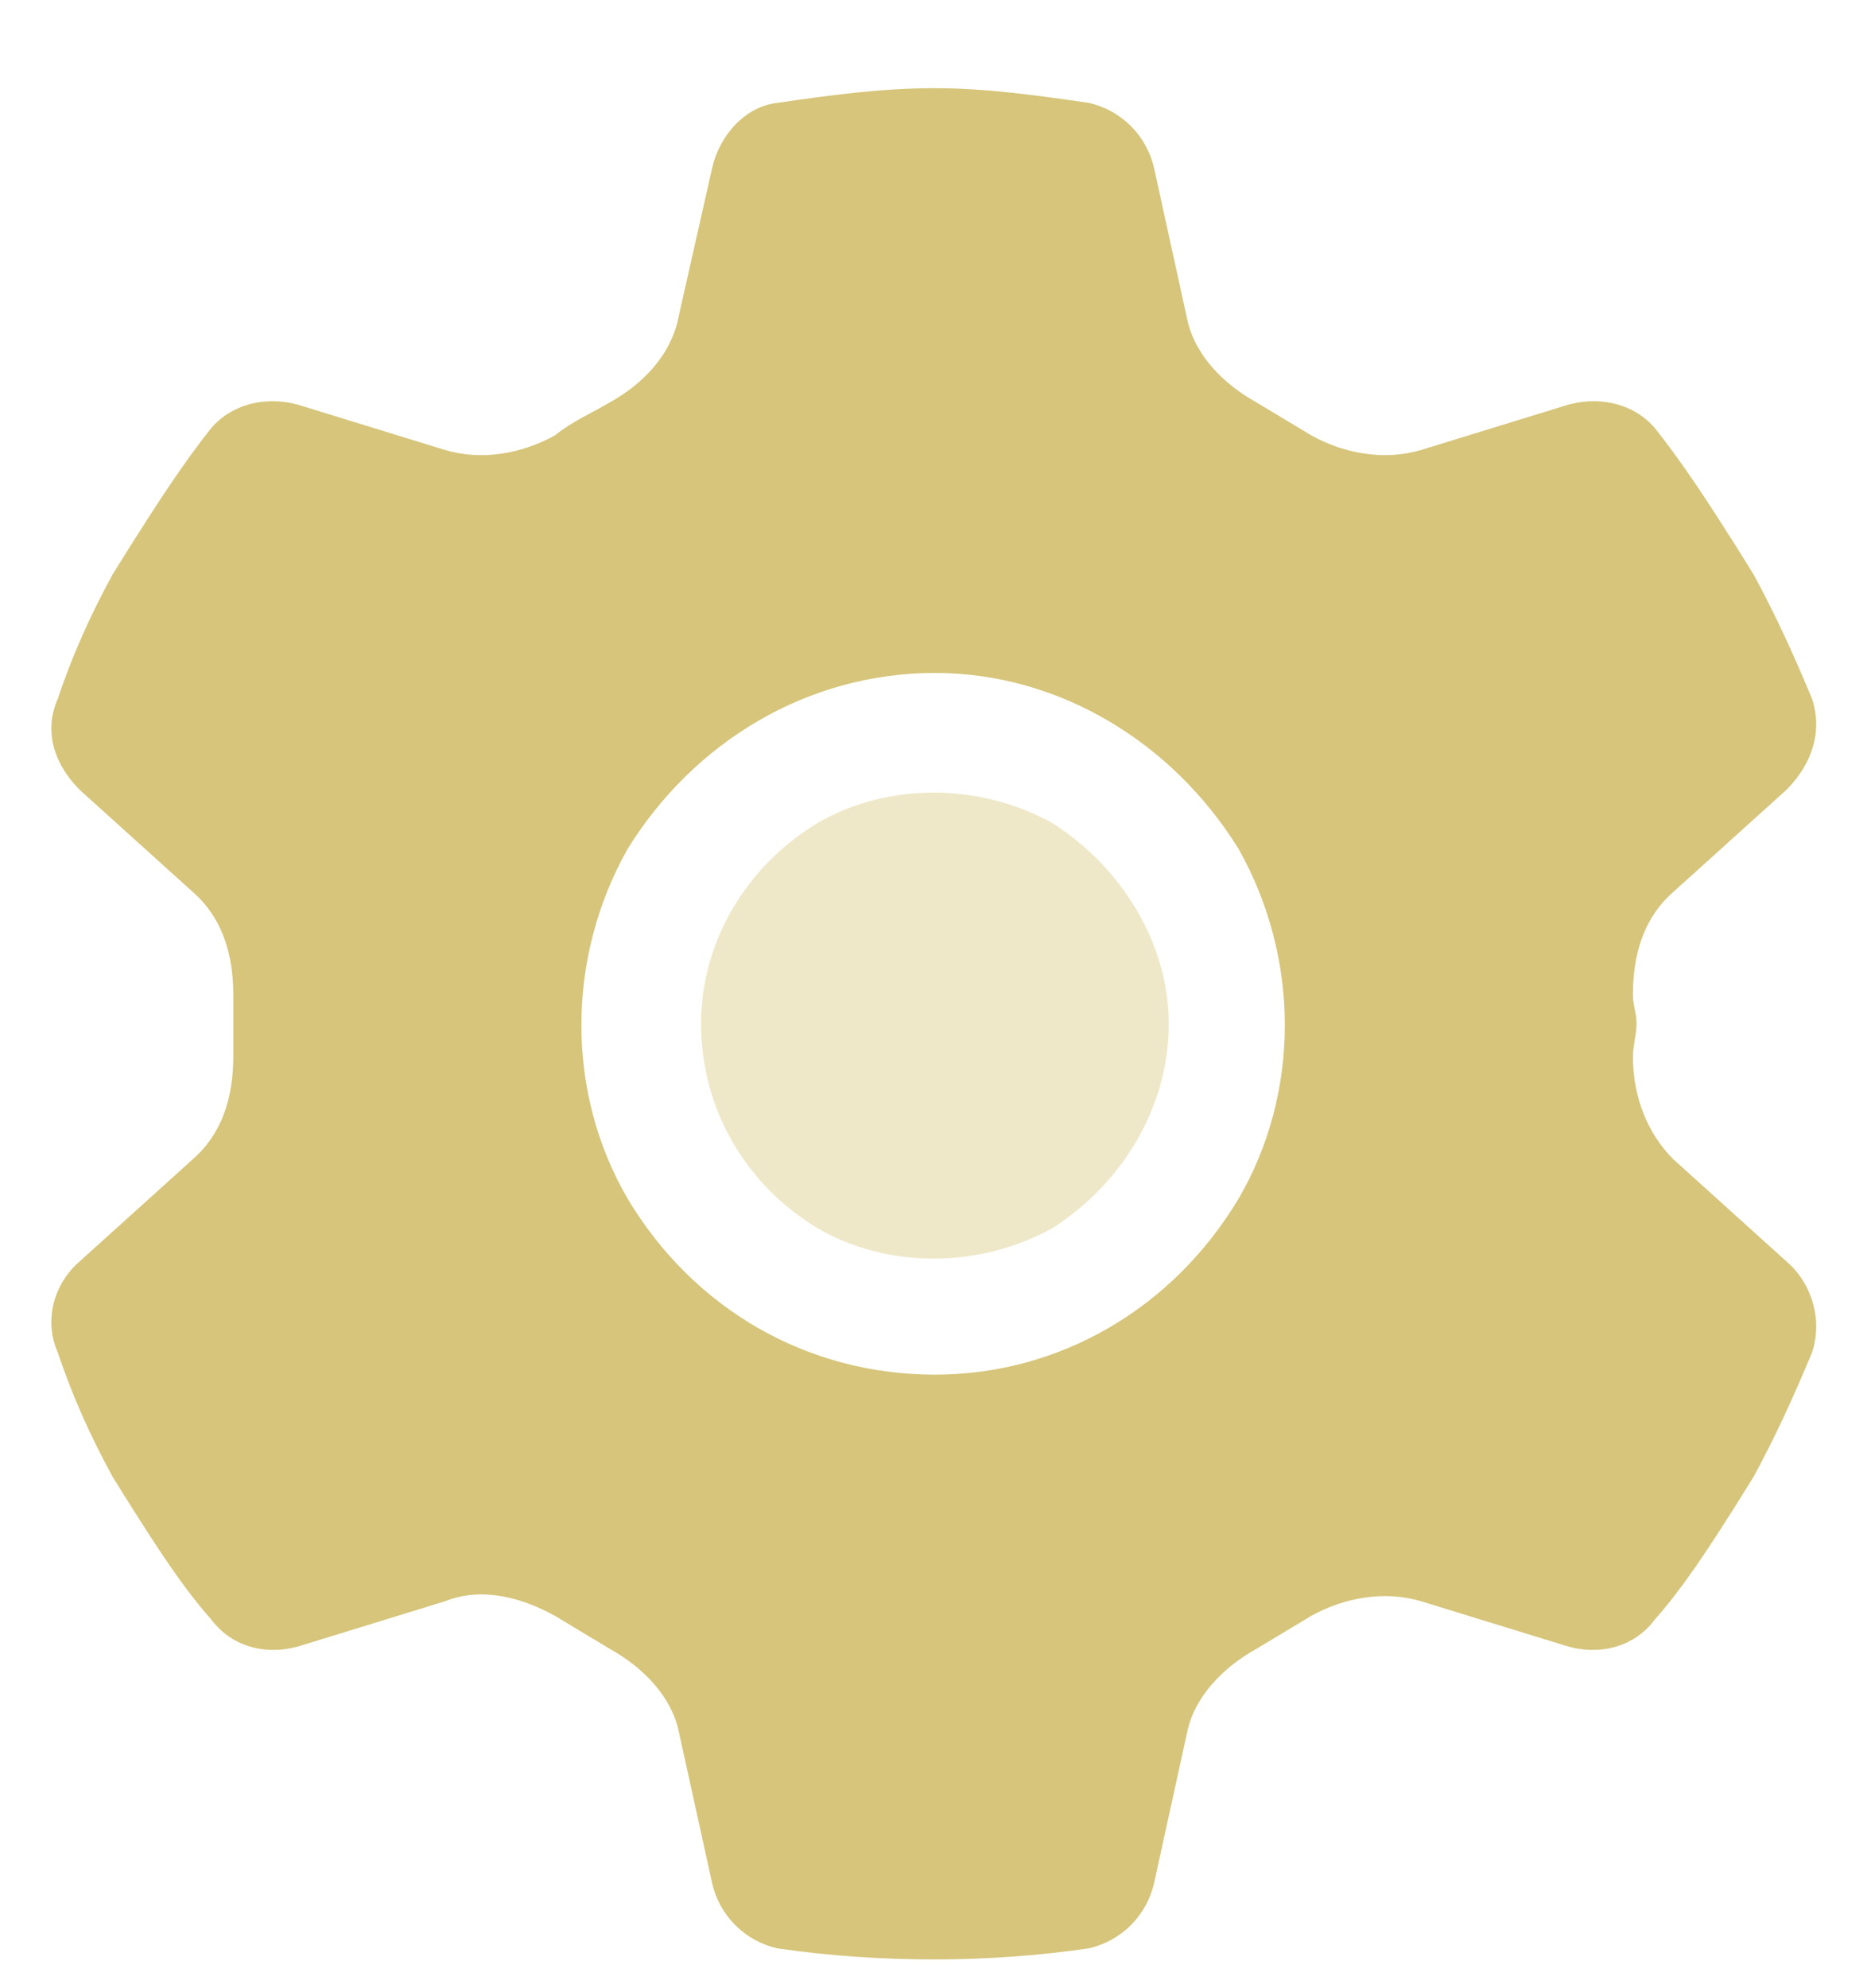 <svg xmlns="http://www.w3.org/2000/svg" width="16" height="17" fill="none" viewBox="0 0 16 17"><path fill="#D6C57A" d="M5.995 8.754C5.995 8.066 6.37 7.41 6.995 7.035C7.589 6.691 8.37 6.691 8.995 7.035C9.589 7.41 9.995 8.066 9.995 8.754C9.995 9.473 9.589 10.129 8.995 10.504C8.37 10.848 7.589 10.848 6.995 10.504C6.37 10.129 5.995 9.473 5.995 8.754Z" opacity=".4"/><path fill="#D6C57A" d="M15.276 6.754L14.307 7.629C14.057 7.848 13.964 8.16 13.964 8.504C13.964 8.598 13.995 8.66 13.995 8.754C13.995 8.848 13.964 8.941 13.964 9.035C13.964 9.379 14.089 9.691 14.307 9.91L15.276 10.785C15.495 10.973 15.589 11.285 15.495 11.566C15.339 11.941 15.182 12.285 14.995 12.629L14.839 12.879C14.62 13.223 14.401 13.566 14.151 13.848C13.964 14.098 13.651 14.16 13.37 14.066L12.151 13.691C11.839 13.598 11.495 13.66 11.214 13.816C11.057 13.91 10.901 14.004 10.745 14.098C10.464 14.254 10.214 14.504 10.151 14.816L9.87 16.098C9.807 16.379 9.589 16.598 9.307 16.66C8.87 16.723 8.432 16.754 7.995 16.754C7.526 16.754 7.089 16.723 6.651 16.66C6.37 16.598 6.151 16.379 6.089 16.098L5.807 14.816C5.745 14.504 5.495 14.254 5.214 14.098C5.057 14.004 4.901 13.91 4.745 13.816C4.464 13.66 4.12 13.566 3.807 13.691L2.589 14.066C2.307 14.16 1.995 14.098 1.807 13.848C1.557 13.566 1.339 13.223 1.12 12.879L0.964 12.629C0.776 12.285 0.62 11.941 0.495 11.566C0.37 11.285 0.464 10.973 0.682 10.785L1.651 9.91C1.901 9.691 1.995 9.379 1.995 9.035C1.995 8.941 1.995 8.848 1.995 8.754C1.995 8.66 1.995 8.566 1.995 8.504C1.995 8.16 1.901 7.848 1.651 7.629L0.682 6.754C0.464 6.535 0.37 6.254 0.495 5.973C0.62 5.598 0.776 5.254 0.964 4.91L1.12 4.66C1.339 4.316 1.557 3.973 1.807 3.66C1.995 3.441 2.307 3.379 2.589 3.473L3.807 3.848C4.12 3.941 4.464 3.879 4.745 3.723C4.901 3.598 5.057 3.535 5.214 3.441C5.495 3.285 5.745 3.035 5.807 2.691L6.089 1.441C6.151 1.16 6.37 0.91 6.651 0.879C7.089 0.816 7.526 0.754 7.995 0.754C8.432 0.754 8.87 0.816 9.307 0.879C9.589 0.941 9.807 1.16 9.87 1.441L10.151 2.723C10.214 3.035 10.464 3.285 10.745 3.441C10.901 3.535 11.057 3.629 11.214 3.723C11.495 3.879 11.839 3.941 12.151 3.848L13.37 3.473C13.651 3.379 13.964 3.441 14.151 3.66C14.401 3.973 14.62 4.316 14.839 4.66L14.995 4.91C15.182 5.254 15.339 5.598 15.495 5.973C15.589 6.254 15.495 6.535 15.276 6.754ZM7.995 5.754C6.901 5.754 5.932 6.348 5.37 7.254C4.839 8.191 4.839 9.348 5.37 10.254C5.932 11.191 6.901 11.754 7.995 11.754C9.057 11.754 10.026 11.191 10.589 10.254C11.12 9.348 11.12 8.191 10.589 7.254C10.026 6.348 9.057 5.754 7.995 5.754Z"/></svg>